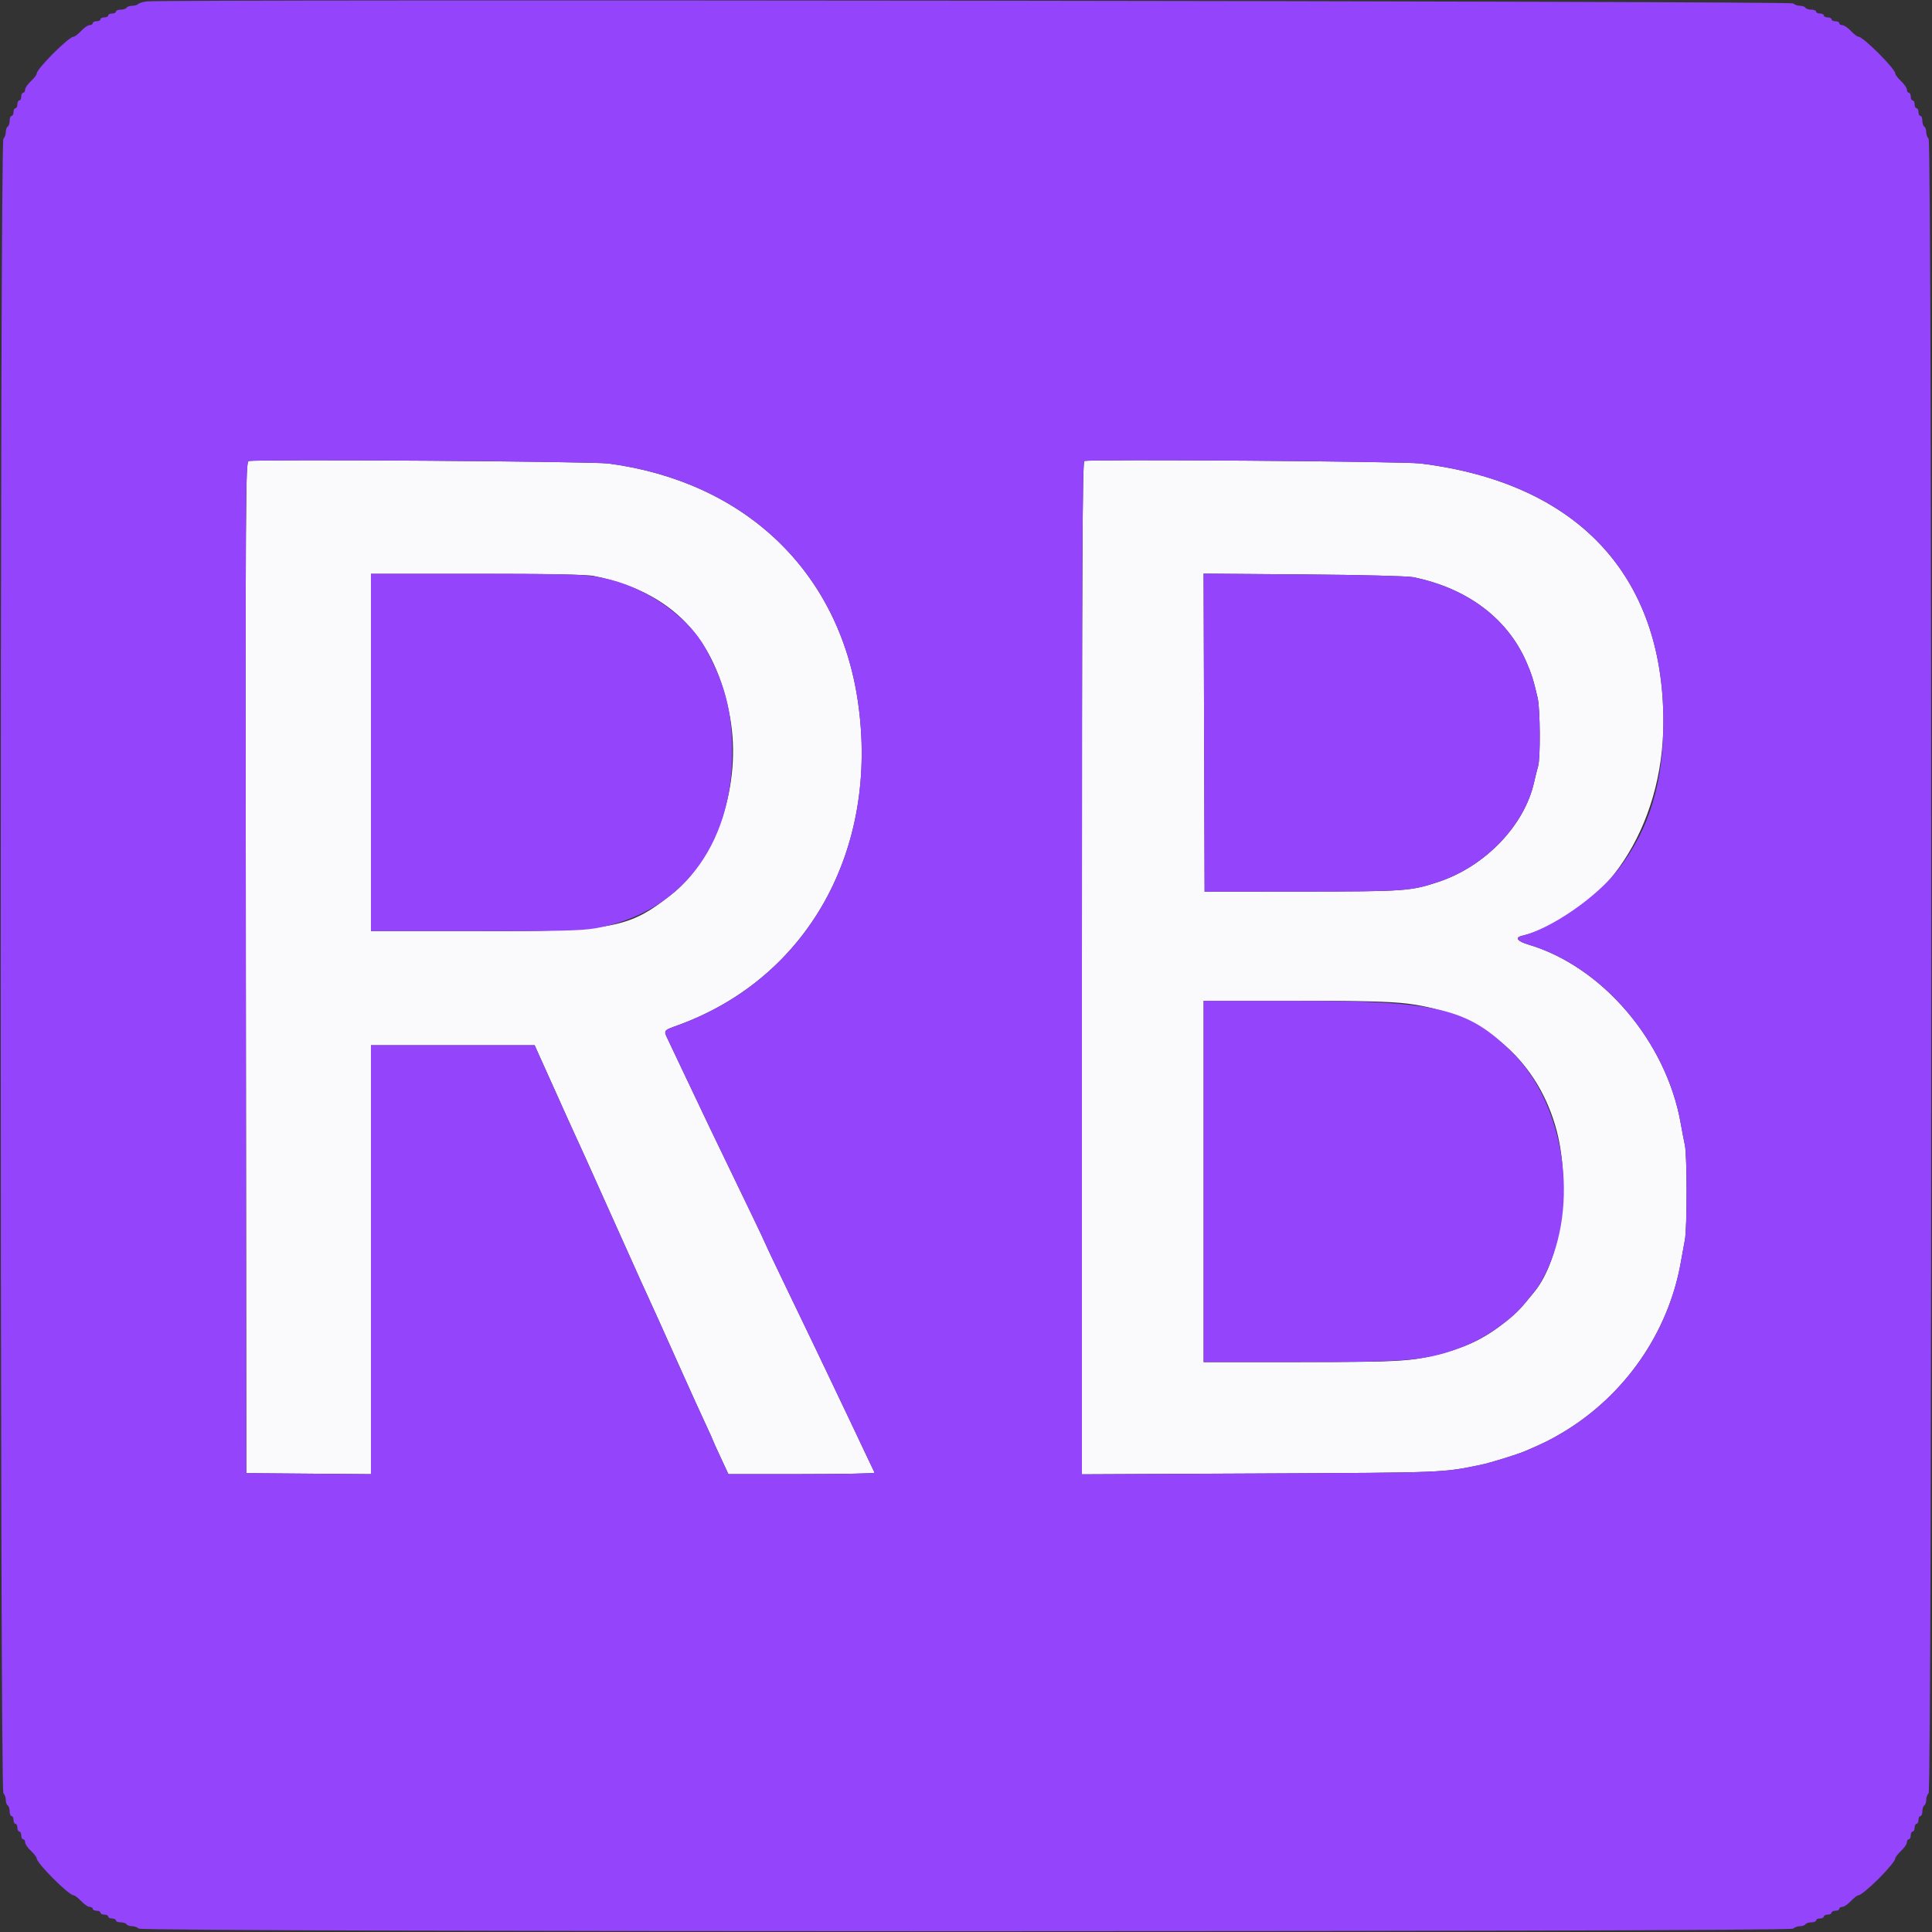 <svg id="svg" version="1.1" xmlns="http://www.w3.org/2000/svg" xmlns:xlink="http://www.w3.org/1999/xlink" width="400" height="400" viewBox="0, 0, 400,400"><rect x="0" y="0" width="400" height="400" fill="#333333" stroke="none"/><g id="svgg"><path id="path0" d="M51.499 95.457 C 50.834 95.649,50.804 100.894,50.899 200.329 L 51.000 305.000 63.900 305.106 L 76.800 305.211 76.800 260.806 L 76.800 216.400 93.745 216.400 L 110.691 216.400 111.809 218.900 C 112.423 220.275,113.419 222.480,114.020 223.800 C 114.622 225.120,115.511 227.100,115.995 228.200 C 116.479 229.300,117.309 231.145,117.838 232.300 C 121.079 239.374,121.082 239.380,126.200 250.800 C 128.024 254.870,129.965 259.190,130.513 260.400 C 131.062 261.610,131.909 263.500,132.397 264.600 C 132.884 265.700,133.786 267.680,134.400 269.000 C 135.014 270.320,135.916 272.300,136.403 273.400 C 136.891 274.500,137.738 276.390,138.286 277.600 C 138.834 278.810,140.429 282.359,141.831 285.487 C 143.233 288.614,145.104 292.727,145.990 294.626 C 146.875 296.526,147.600 298.134,147.600 298.200 C 147.600 298.266,148.322 299.868,149.204 301.760 L 150.808 305.200 166.028 305.200 C 174.398 305.200,181.170 305.065,181.075 304.900 C 180.980 304.735,180.358 303.430,179.693 302.000 C 179.028 300.570,177.367 297.060,176.001 294.200 C 174.635 291.340,172.749 287.380,171.810 285.400 C 169.999 281.582,167.688 276.767,161.944 264.844 C 159.995 260.797,158.400 257.427,158.400 257.353 C 158.400 257.279,157.072 254.469,155.448 251.109 C 147.282 234.208,146.020 231.573,141.212 221.400 C 140.173 219.200,138.911 216.538,138.410 215.485 C 137.337 213.232,137.224 213.412,140.451 212.234 C 167.271 202.444,182.030 175.923,177.644 145.400 C 173.762 118.382,154.274 99.729,126.000 95.967 C 122.578 95.512,52.966 95.036,51.499 95.457 M224.500 95.445 C 224.102 95.621,224.000 117.009,224.000 200.454 L 224.000 305.242 261.100 305.067 C 299.493 304.885,298.574 304.922,306.610 303.268 C 308.536 302.872,314.127 301.141,315.800 300.423 C 319.591 298.796,320.964 298.119,323.400 296.673 C 336.321 289.008,345.387 276.000,347.984 261.400 C 348.258 259.860,348.643 257.736,348.841 256.680 C 349.310 254.175,349.306 239.242,348.836 237.077 C 348.636 236.155,348.250 234.140,347.979 232.600 C 344.996 215.662,331.806 200.152,316.495 195.580 C 314.172 194.886,313.570 194.120,315.065 193.760 C 332.255 189.620,344.387 171.266,344.386 149.400 C 344.385 118.993,326.470 99.955,294.092 95.956 C 290.465 95.508,225.434 95.030,224.500 95.445 M122.869 119.232 C 139.111 122.525,148.167 131.931,151.165 148.624 C 153.605 162.212,148.497 177.647,139.081 185.134 C 130.206 192.192,126.985 192.797,98.300 192.799 L 76.800 192.800 76.800 155.800 L 76.800 118.800 98.769 118.800 C 112.918 118.800,121.497 118.954,122.869 119.232 M292.600 119.501 C 303.725 121.774,312.004 127.952,315.975 136.945 C 317.052 139.383,317.514 140.849,318.359 144.506 C 318.884 146.773,318.949 156.987,318.450 158.640 C 318.257 159.278,317.877 160.790,317.606 162.000 C 315.607 170.899,307.524 179.327,297.891 182.557 C 292.138 184.485,290.922 184.573,269.600 184.587 L 249.400 184.600 249.298 151.683 L 249.195 118.766 269.898 118.929 C 281.703 119.022,291.460 119.268,292.600 119.501 M291.426 207.794 C 306.621 209.676,317.809 218.903,321.986 233.000 C 325.371 244.426,323.388 260.418,317.720 267.400 C 314.860 270.923,313.996 271.825,311.800 273.584 C 307.490 277.035,303.842 278.824,298.000 280.348 C 292.242 281.850,289.631 282.000,269.193 282.000 L 249.200 282.000 249.200 244.600 L 249.200 207.200 267.912 207.200 C 282.047 207.200,287.798 207.345,291.426 207.794 " stroke="none" fill="#faf9fc" fill-rule="evenodd"></path><path id="path1" d="M30.400 0.291 C 29.630 0.382,28.829 0.624,28.620 0.829 C 28.411 1.033,27.837 1.200,27.344 1.200 C 26.851 1.200,26.336 1.380,26.200 1.600 C 26.064 1.820,25.513 2.000,24.976 2.000 C 24.439 2.000,24.000 2.180,24.000 2.400 C 24.000 2.620,23.640 2.800,23.200 2.800 C 22.760 2.800,22.400 2.980,22.400 3.200 C 22.400 3.420,22.040 3.600,21.600 3.600 C 21.160 3.600,20.800 3.780,20.800 4.000 C 20.800 4.220,20.440 4.400,20.000 4.400 C 19.560 4.400,19.200 4.580,19.200 4.800 C 19.200 5.020,18.912 5.200,18.560 5.200 C 18.209 5.200,17.417 5.740,16.800 6.400 C 16.183 7.060,15.476 7.600,15.229 7.600 C 14.244 7.600,7.600 14.244,7.600 15.229 C 7.600 15.476,7.060 16.183,6.400 16.800 C 5.740 17.417,5.200 18.209,5.200 18.560 C 5.200 18.912,5.020 19.200,4.800 19.200 C 4.580 19.200,4.400 19.560,4.400 20.000 C 4.400 20.440,4.220 20.800,4.000 20.800 C 3.780 20.800,3.600 21.160,3.600 21.600 C 3.600 22.040,3.420 22.400,3.200 22.400 C 2.980 22.400,2.800 22.760,2.800 23.200 C 2.800 23.640,2.620 24.000,2.400 24.000 C 2.180 24.000,2.000 24.439,2.000 24.976 C 2.000 25.513,1.820 26.064,1.600 26.200 C 1.380 26.336,1.200 26.851,1.200 27.344 C 1.200 27.837,0.975 28.465,0.700 28.740 C -0.036 29.476,-0.036 370.524,0.700 371.260 C 0.975 371.535,1.200 372.163,1.200 372.656 C 1.200 373.149,1.380 373.664,1.600 373.800 C 1.820 373.936,2.000 374.487,2.000 375.024 C 2.000 375.561,2.180 376.000,2.400 376.000 C 2.620 376.000,2.800 376.360,2.800 376.800 C 2.800 377.240,2.980 377.600,3.200 377.600 C 3.420 377.600,3.600 377.960,3.600 378.400 C 3.600 378.840,3.780 379.200,4.000 379.200 C 4.220 379.200,4.400 379.560,4.400 380.000 C 4.400 380.440,4.580 380.800,4.800 380.800 C 5.020 380.800,5.200 381.088,5.200 381.440 C 5.200 381.791,5.740 382.583,6.400 383.200 C 7.060 383.817,7.600 384.524,7.600 384.771 C 7.600 385.756,14.244 392.400,15.229 392.400 C 15.476 392.400,16.183 392.940,16.800 393.600 C 17.417 394.260,18.209 394.800,18.560 394.800 C 18.912 394.800,19.200 394.980,19.200 395.200 C 19.200 395.420,19.560 395.600,20.000 395.600 C 20.440 395.600,20.800 395.780,20.800 396.000 C 20.800 396.220,21.160 396.400,21.600 396.400 C 22.040 396.400,22.400 396.580,22.400 396.800 C 22.400 397.020,22.760 397.200,23.200 397.200 C 23.640 397.200,24.000 397.380,24.000 397.600 C 24.000 397.820,24.439 398.000,24.976 398.000 C 25.513 398.000,26.064 398.180,26.200 398.400 C 26.336 398.620,26.851 398.800,27.344 398.800 C 27.837 398.800,28.465 399.025,28.740 399.300 C 29.476 400.036,370.524 400.036,371.260 399.300 C 371.535 399.025,372.163 398.800,372.656 398.800 C 373.149 398.800,373.664 398.620,373.800 398.400 C 373.936 398.180,374.487 398.000,375.024 398.000 C 375.561 398.000,376.000 397.820,376.000 397.600 C 376.000 397.380,376.360 397.200,376.800 397.200 C 377.240 397.200,377.600 397.020,377.600 396.800 C 377.600 396.580,377.960 396.400,378.400 396.400 C 378.840 396.400,379.200 396.220,379.200 396.000 C 379.200 395.780,379.560 395.600,380.000 395.600 C 380.440 395.600,380.800 395.420,380.800 395.200 C 380.800 394.980,381.088 394.800,381.440 394.800 C 381.791 394.800,382.583 394.260,383.200 393.600 C 383.817 392.940,384.524 392.400,384.771 392.400 C 385.192 392.400,387.036 390.887,388.962 388.962 C 390.887 387.036,392.400 385.192,392.400 384.771 C 392.400 384.524,392.940 383.817,393.600 383.200 C 394.260 382.583,394.800 381.791,394.800 381.440 C 394.800 381.088,394.980 380.800,395.200 380.800 C 395.420 380.800,395.600 380.440,395.600 380.000 C 395.600 379.560,395.780 379.200,396.000 379.200 C 396.220 379.200,396.400 378.840,396.400 378.400 C 396.400 377.960,396.580 377.600,396.800 377.600 C 397.020 377.600,397.200 377.240,397.200 376.800 C 397.200 376.360,397.380 376.000,397.600 376.000 C 397.820 376.000,398.000 375.561,398.000 375.024 C 398.000 374.487,398.180 373.936,398.400 373.800 C 398.620 373.664,398.800 373.149,398.800 372.656 C 398.800 372.163,399.025 371.535,399.300 371.260 C 400.036 370.524,400.036 29.476,399.300 28.740 C 399.025 28.465,398.800 27.837,398.800 27.344 C 398.800 26.851,398.620 26.336,398.400 26.200 C 398.180 26.064,398.000 25.513,398.000 24.976 C 398.000 24.439,397.820 24.000,397.600 24.000 C 397.380 24.000,397.200 23.640,397.200 23.200 C 397.200 22.760,397.020 22.400,396.800 22.400 C 396.580 22.400,396.400 22.040,396.400 21.600 C 396.400 21.160,396.220 20.800,396.000 20.800 C 395.780 20.800,395.600 20.440,395.600 20.000 C 395.600 19.560,395.420 19.200,395.200 19.200 C 394.980 19.200,394.800 18.912,394.800 18.560 C 394.800 18.209,394.260 17.417,393.600 16.800 C 392.940 16.183,392.400 15.476,392.400 15.229 C 392.400 14.244,385.756 7.600,384.771 7.600 C 384.524 7.600,383.817 7.060,383.200 6.400 C 382.583 5.740,381.791 5.200,381.440 5.200 C 381.088 5.200,380.800 5.020,380.800 4.800 C 380.800 4.580,380.440 4.400,380.000 4.400 C 379.560 4.400,379.200 4.220,379.200 4.000 C 379.200 3.780,378.840 3.600,378.400 3.600 C 377.960 3.600,377.600 3.420,377.600 3.200 C 377.600 2.980,377.240 2.800,376.800 2.800 C 376.360 2.800,376.000 2.620,376.000 2.400 C 376.000 2.180,375.561 2.000,375.024 2.000 C 374.487 2.000,373.936 1.820,373.800 1.600 C 373.664 1.380,373.149 1.200,372.656 1.200 C 372.163 1.200,371.535 0.975,371.260 0.700 C 370.782 0.222,34.383 -0.182,30.400 0.291 M126.000 95.967 C 154.274 99.729,173.762 118.382,177.644 145.400 C 182.030 175.923,167.271 202.444,140.451 212.234 C 137.224 213.412,137.337 213.232,138.410 215.485 C 138.911 216.538,140.173 219.200,141.212 221.400 C 146.020 231.573,147.282 234.208,155.448 251.109 C 157.072 254.469,158.400 257.279,158.400 257.353 C 158.400 257.427,159.995 260.797,161.944 264.844 C 167.688 276.767,169.999 281.582,171.810 285.400 C 172.749 287.380,174.635 291.340,176.001 294.200 C 177.367 297.060,179.028 300.570,179.693 302.000 C 180.358 303.430,180.980 304.735,181.075 304.900 C 181.170 305.065,174.398 305.200,166.028 305.200 L 150.808 305.200 149.204 301.760 C 148.322 299.868,147.600 298.266,147.600 298.200 C 147.600 298.134,146.875 296.526,145.990 294.626 C 145.104 292.727,143.233 288.614,141.831 285.487 C 140.429 282.359,138.834 278.810,138.286 277.600 C 137.738 276.390,136.891 274.500,136.403 273.400 C 135.916 272.300,135.014 270.320,134.400 269.000 C 133.786 267.680,132.884 265.700,132.397 264.600 C 131.909 263.500,131.062 261.610,130.513 260.400 C 129.965 259.190,128.024 254.870,126.200 250.800 C 121.082 239.380,121.079 239.374,117.838 232.300 C 117.309 231.145,116.479 229.300,115.995 228.200 C 115.511 227.100,114.622 225.120,114.020 223.800 C 113.419 222.480,112.423 220.275,111.809 218.900 L 110.691 216.400 93.745 216.400 L 76.800 216.400 76.800 260.806 L 76.800 305.211 63.900 305.106 L 51.000 305.000 50.899 200.329 C 50.804 100.894,50.834 95.649,51.499 95.457 C 52.966 95.036,122.578 95.512,126.000 95.967 M294.092 95.956 C 326.470 99.955,344.385 118.993,344.386 149.400 C 344.386 162.045,341.488 171.576,335.112 179.899 C 330.655 185.718,321.139 192.297,315.065 193.760 C 313.570 194.120,314.172 194.886,316.495 195.580 C 331.806 200.152,344.996 215.662,347.979 232.600 C 348.250 234.140,348.636 236.155,348.836 237.077 C 349.306 239.242,349.310 254.175,348.841 256.680 C 348.643 257.736,348.258 259.860,347.984 261.400 C 345.387 276.000,336.321 289.008,323.400 296.673 C 320.964 298.119,319.591 298.796,315.800 300.423 C 314.127 301.141,308.536 302.872,306.610 303.268 C 298.574 304.922,299.493 304.885,261.100 305.067 L 224.000 305.242 224.000 200.454 C 224.000 117.009,224.102 95.621,224.500 95.445 C 225.434 95.030,290.465 95.508,294.092 95.956 M76.800 155.800 L 76.800 192.800 98.300 192.799 C 115.678 192.798,120.462 192.682,123.253 192.193 C 140.768 189.130,151.600 175.223,151.600 155.800 C 151.600 147.305,150.118 141.577,145.983 134.087 C 142.610 127.977,134.520 122.130,126.600 120.078 C 122.015 118.891,120.037 118.800,98.769 118.800 L 76.800 118.800 76.800 155.800 M249.298 151.683 L 249.400 184.600 269.600 184.587 C 290.922 184.573,292.138 184.485,297.891 182.557 C 307.524 179.327,315.607 170.899,317.606 162.000 C 317.877 160.790,318.257 159.278,318.450 158.640 C 318.949 156.987,318.884 146.773,318.359 144.506 C 317.514 140.849,317.052 139.383,315.975 136.945 C 312.004 127.952,303.725 121.774,292.600 119.501 C 291.460 119.268,281.703 119.022,269.898 118.929 L 249.195 118.766 249.298 151.683 M249.200 244.600 L 249.200 282.000 269.193 282.000 C 292.210 282.000,295.628 281.669,303.200 278.704 C 307.504 277.018,312.853 273.282,315.473 270.131 C 318.324 266.702,318.743 266.102,319.902 263.800 C 327.063 249.574,324.027 228.827,313.200 218.000 C 303.908 208.708,297.585 207.200,267.912 207.200 L 249.200 207.200 249.200 244.600 " stroke="none" fill="#9444fb" fill-rule="evenodd"></path></g></svg>